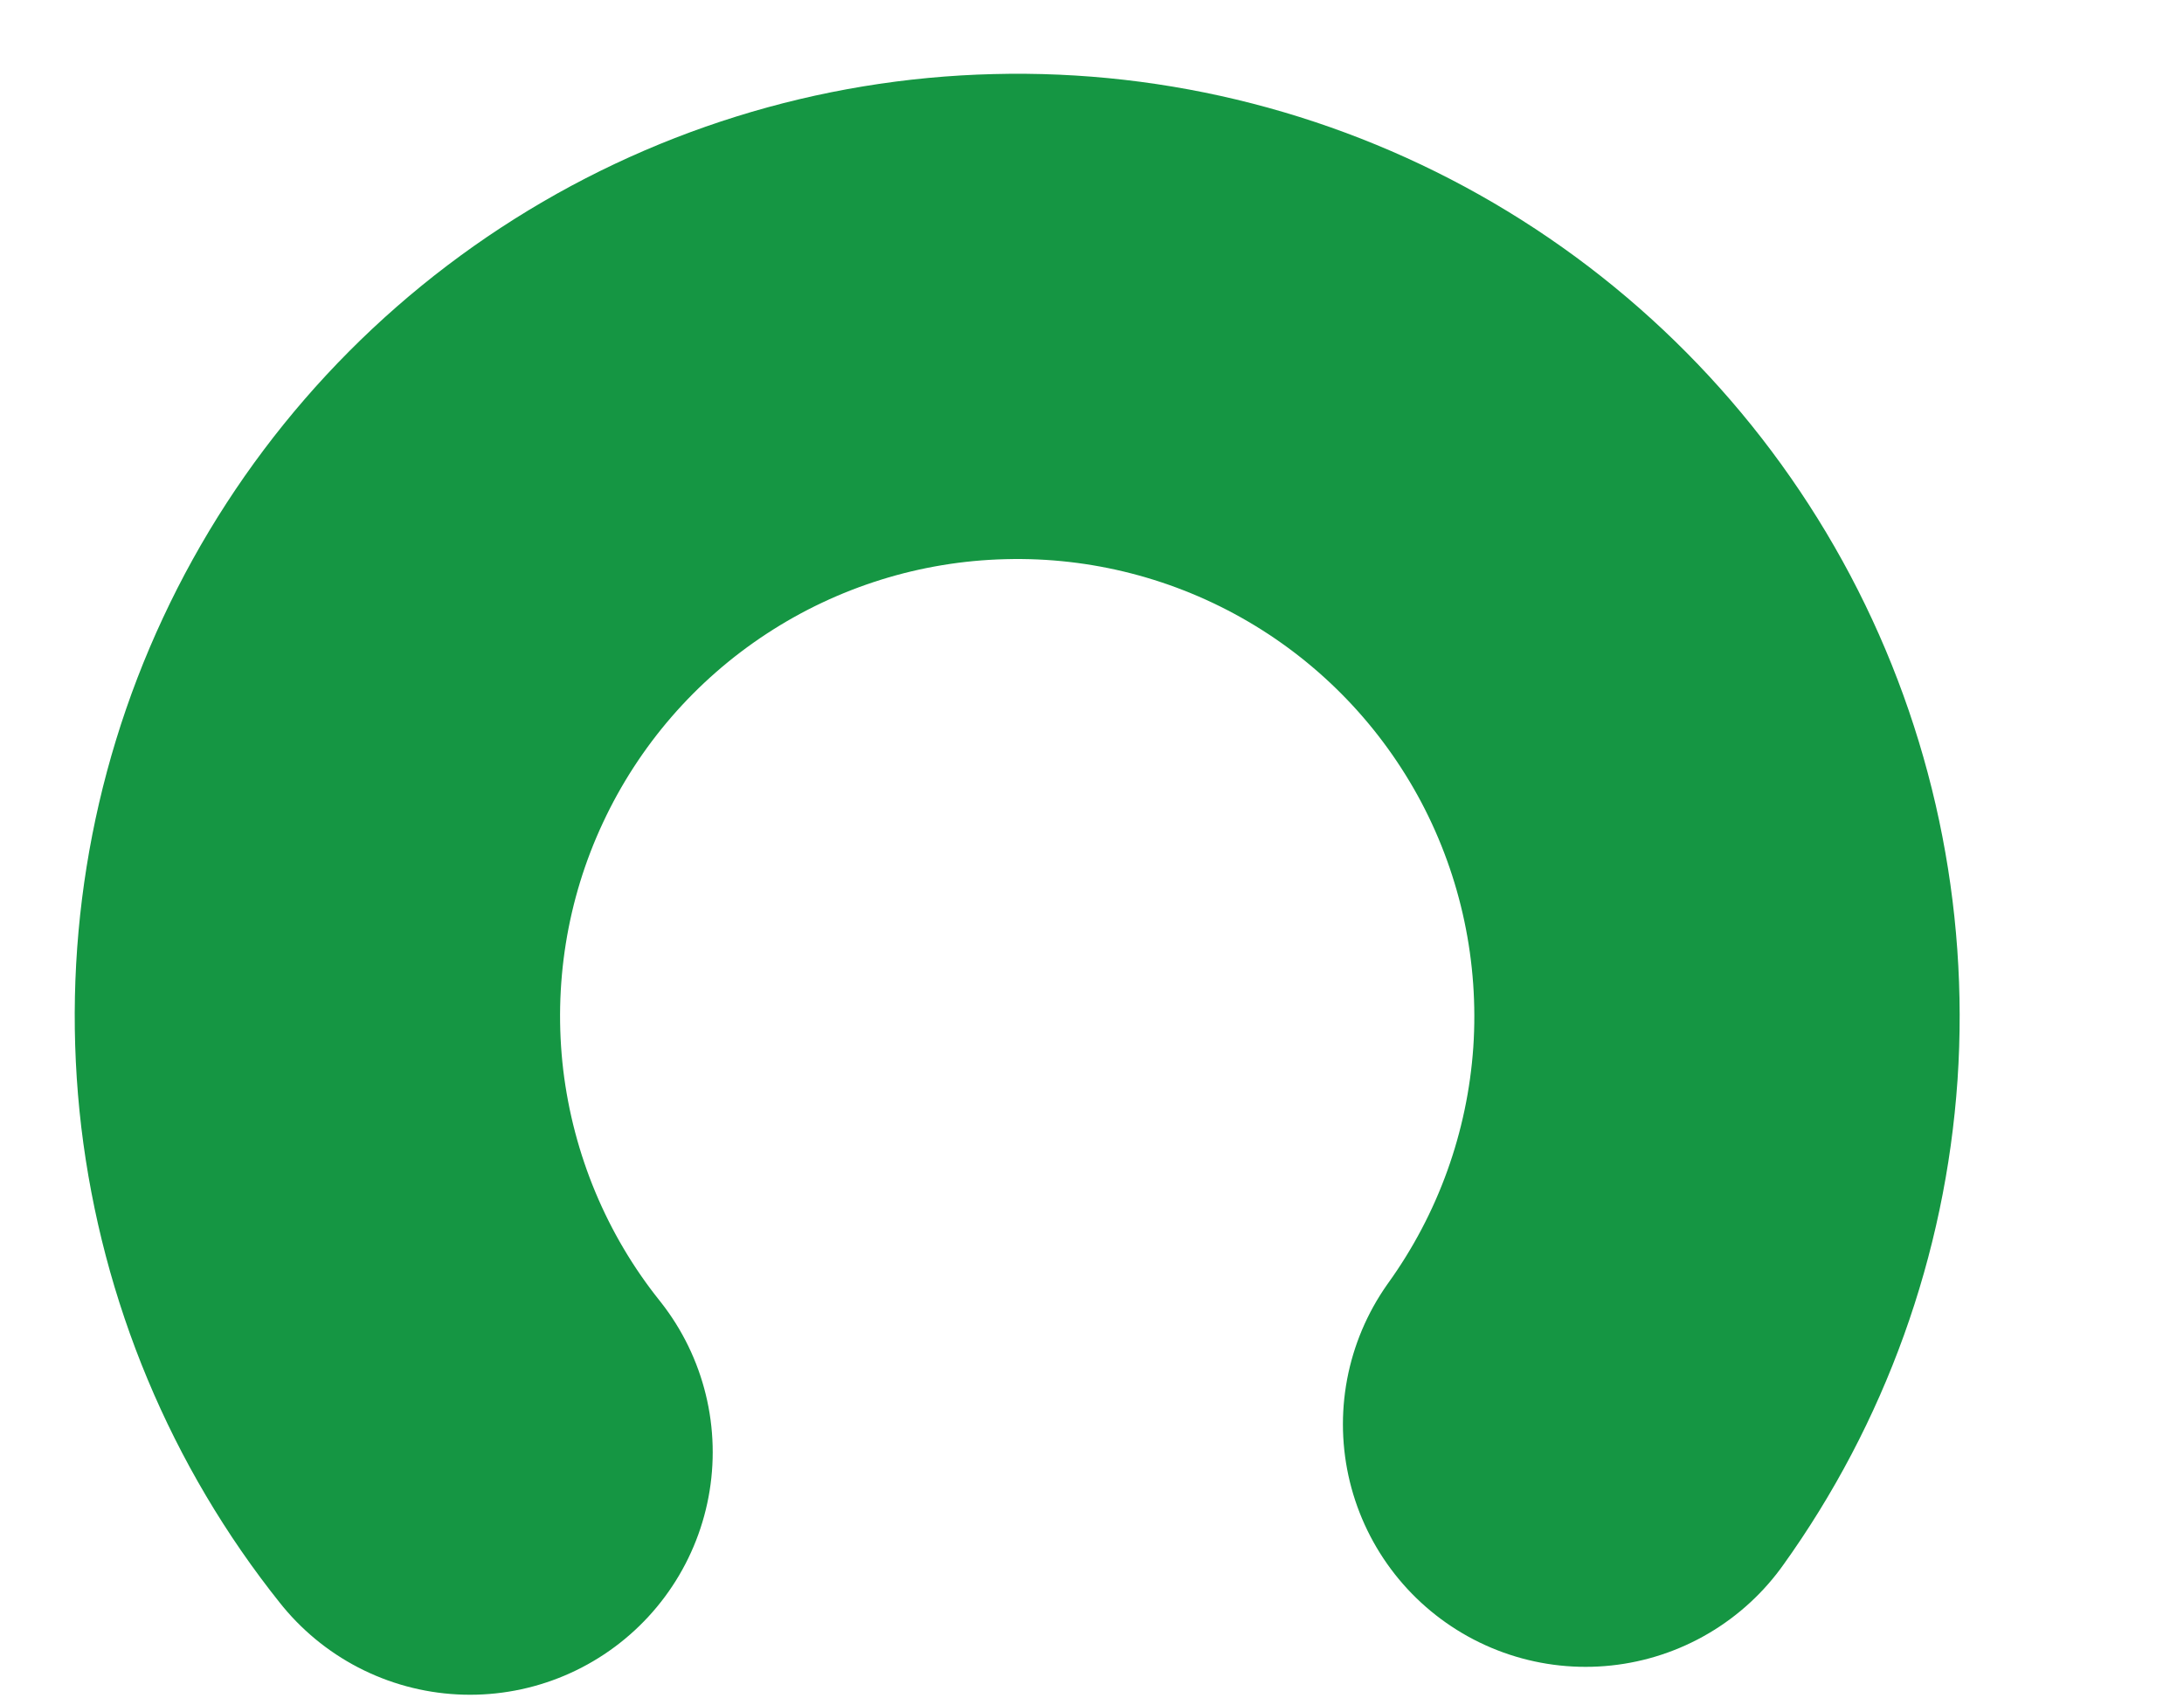 <svg width="9" height="7" viewBox="0 0 9 7" fill="none" xmlns="http://www.w3.org/2000/svg">
<path d="M6.534 5.87C6.847 5.434 7.032 4.92 7.069 4.384C7.105 3.849 6.992 3.314 6.741 2.839C6.49 2.365 6.112 1.97 5.649 1.699C5.186 1.428 4.656 1.291 4.119 1.305C3.583 1.318 3.061 1.481 2.612 1.775C2.163 2.069 1.805 2.482 1.578 2.969C1.351 3.455 1.265 3.995 1.328 4.528C1.392 5.061 1.602 5.566 1.937 5.985" stroke="#159643" stroke-width="2" stroke-linecap="round" stroke-linejoin="round"/>
</svg>
